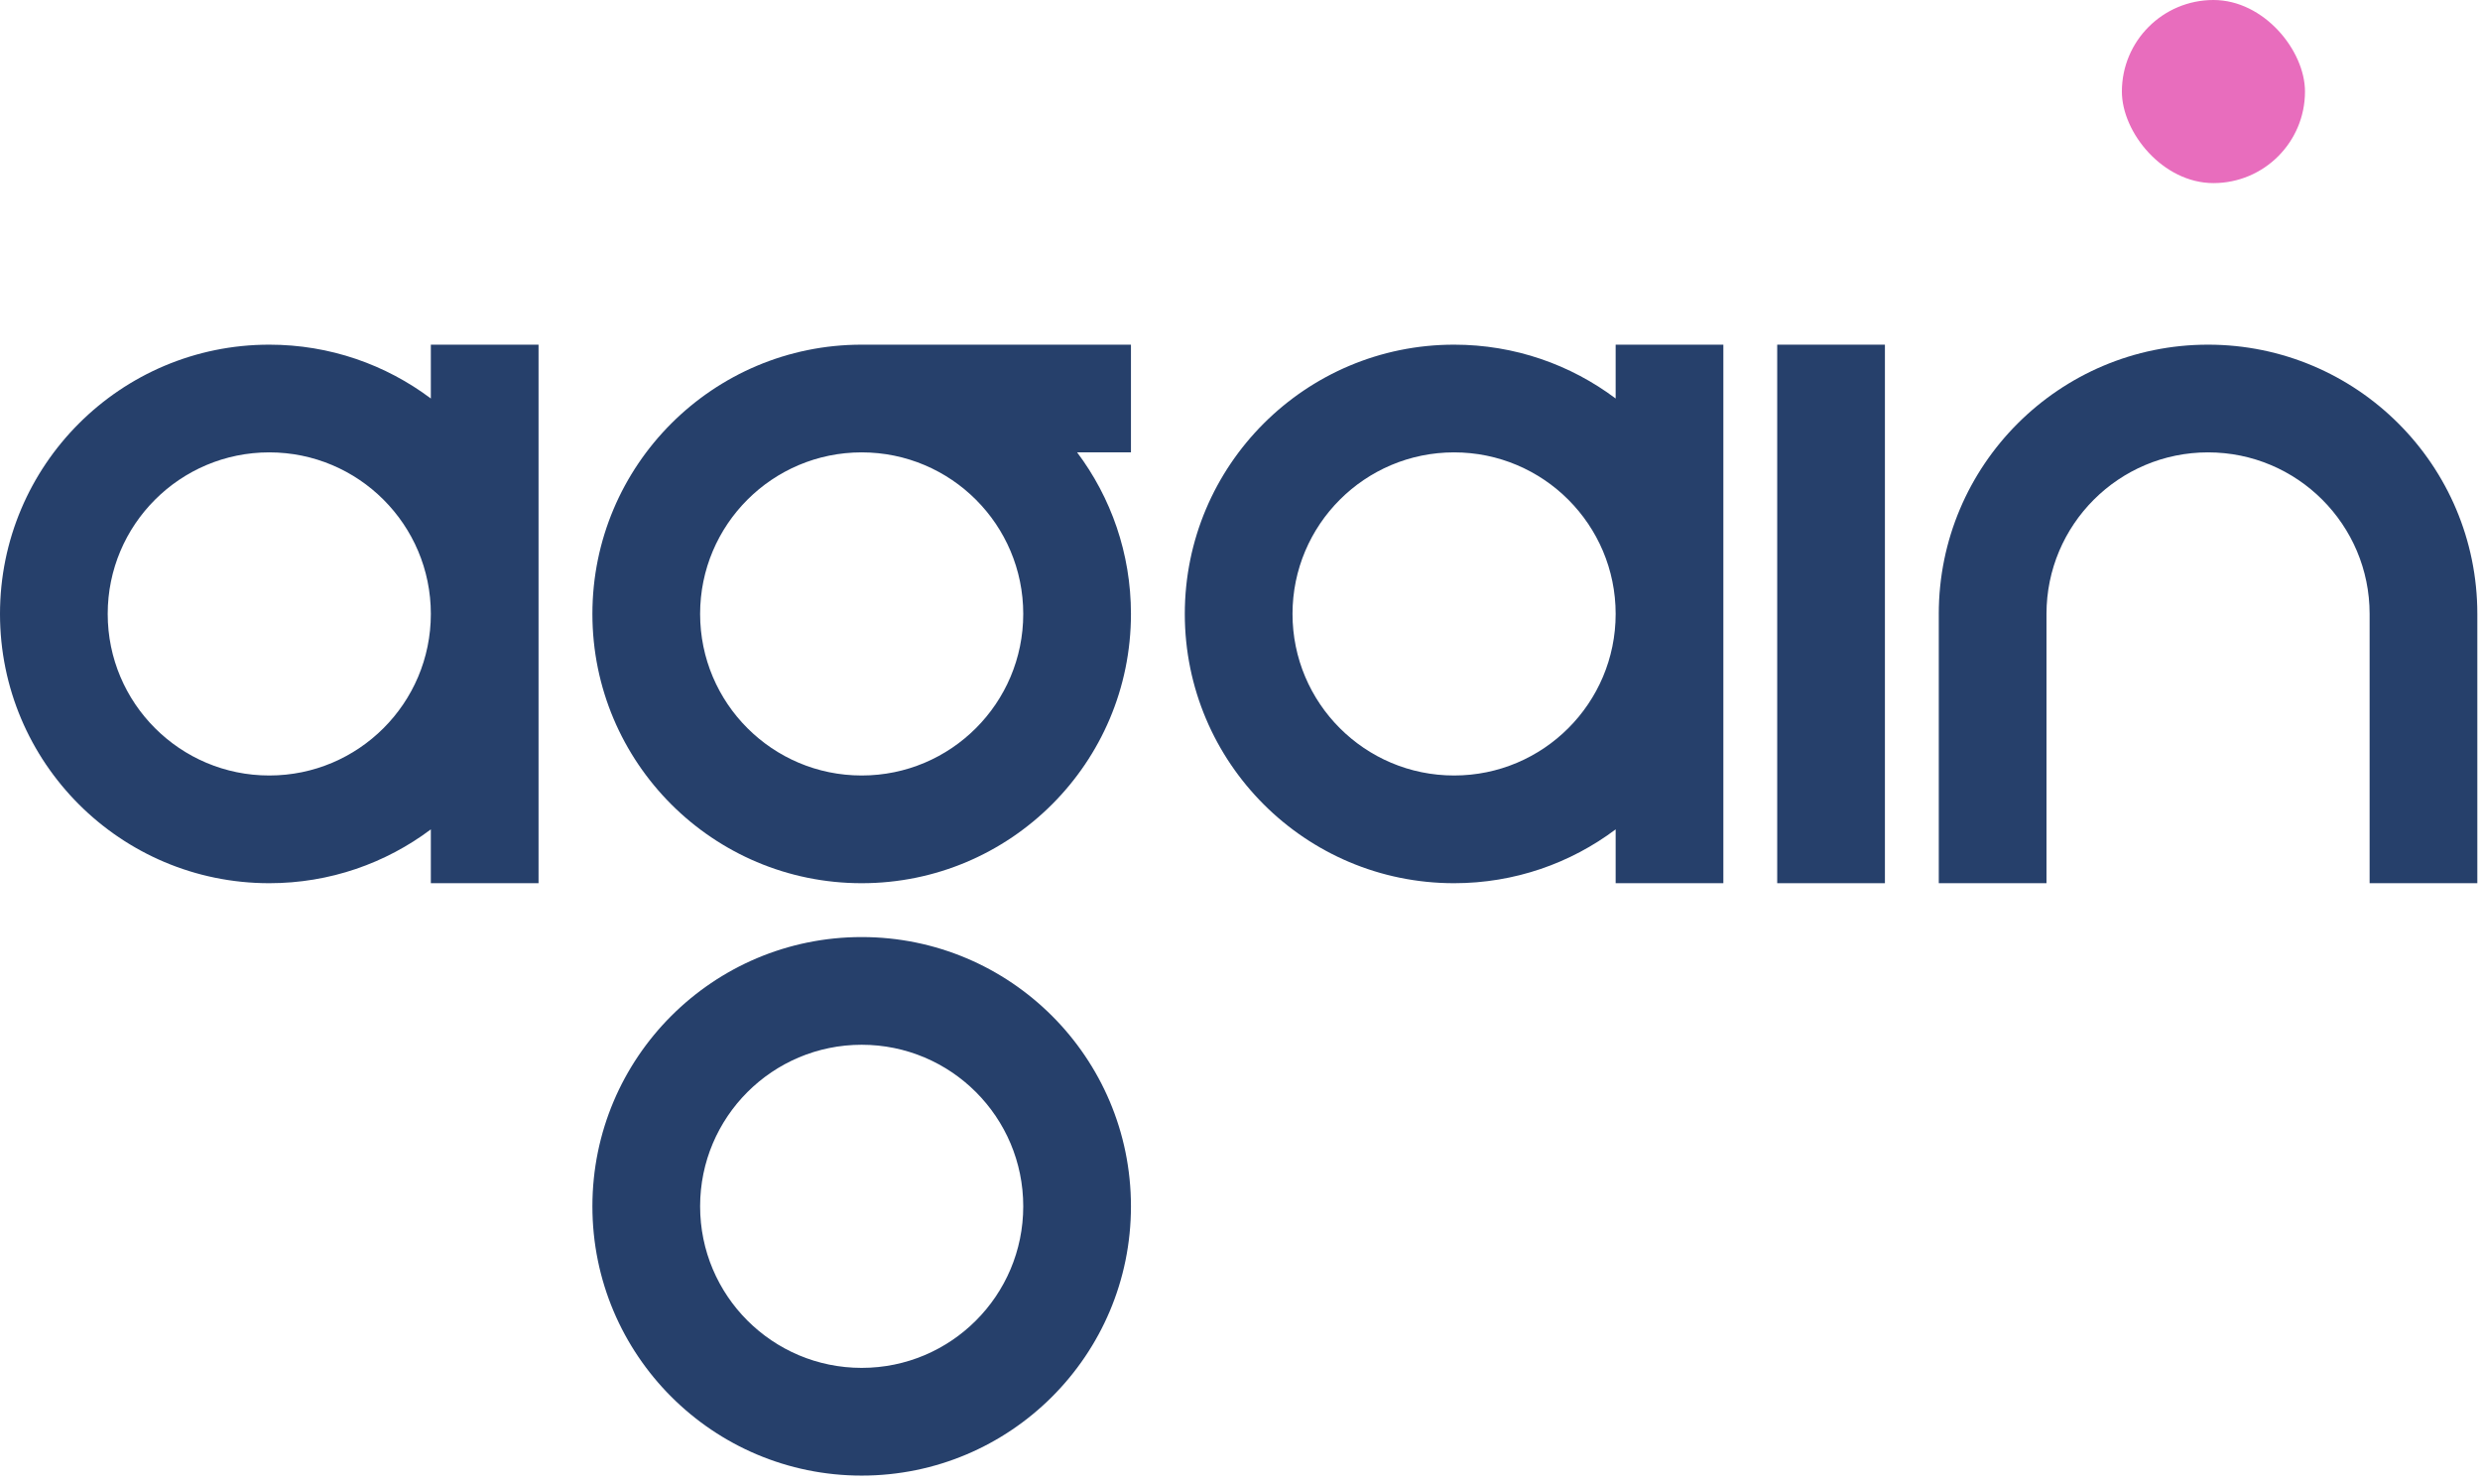 <svg width="274" height="164" viewBox="0 0 274 164" fill="none" xmlns="http://www.w3.org/2000/svg">
<path fill-rule="evenodd" clip-rule="evenodd" d="M65.451 67.831C65.451 51.4 78.771 38.081 95.201 38.081C95.201 38.081 95.202 38.081 95.202 38.081H124.952V49.981H119.004C122.739 54.953 124.952 61.134 124.952 67.831C124.952 84.262 111.632 97.582 95.201 97.582C78.771 97.582 65.451 84.262 65.451 67.831ZM95.207 49.981C95.206 49.981 95.204 49.981 95.202 49.981C85.343 49.981 77.351 57.973 77.351 67.831C77.351 77.689 85.343 85.681 95.202 85.681C105.06 85.681 113.052 77.689 113.052 67.831C113.052 57.975 105.063 49.984 95.207 49.981Z" fill="#26406B"/>
<path fill-rule="evenodd" clip-rule="evenodd" d="M95.201 103.532C78.771 103.532 65.451 116.851 65.451 133.282C65.451 149.713 78.771 163.033 95.201 163.033C111.632 163.033 124.952 149.713 124.952 133.282C124.952 116.851 111.632 103.532 95.201 103.532ZM95.202 115.432C85.343 115.432 77.351 123.424 77.351 133.282C77.351 143.141 85.343 151.132 95.202 151.132C105.06 151.132 113.052 143.141 113.052 133.282C113.052 123.424 105.06 115.432 95.202 115.432Z" fill="#26406B"/>
<rect x="234.434" width="20.23" height="20.23" rx="10.115" fill="#E86DBD"/>
<rect x="196.353" y="38.081" width="11.9" height="59.501" fill="#26406B"/>
<path fill-rule="evenodd" clip-rule="evenodd" d="M130.902 67.831C130.902 51.4 144.222 38.081 160.653 38.081C167.35 38.081 173.531 40.294 178.503 44.029V38.081H190.403V67.772C190.403 67.792 190.403 67.811 190.403 67.831C190.403 67.851 190.403 67.87 190.403 67.89V97.582H178.503V91.634C173.531 95.368 167.35 97.582 160.653 97.582C144.222 97.582 130.902 84.262 130.902 67.831ZM178.503 67.831C178.503 57.973 170.511 49.981 160.653 49.981C150.794 49.981 142.802 57.973 142.802 67.831C142.802 77.689 150.794 85.681 160.653 85.681C170.511 85.681 178.503 77.689 178.503 67.831Z" fill="#26406B"/>
<path fill-rule="evenodd" clip-rule="evenodd" d="M214.203 67.831C214.203 51.4 227.523 38.081 243.954 38.081C260.385 38.081 273.704 51.4 273.704 67.831L273.704 97.582H261.804V91.634V67.831C261.804 57.973 253.812 49.981 243.954 49.981C234.096 49.981 226.104 57.973 226.104 67.831L226.104 67.837V91.634V97.582H214.204V67.863L214.203 67.831Z" fill="#26406B"/>
<path fill-rule="evenodd" clip-rule="evenodd" d="M0 67.831C0 51.4 13.32 38.081 29.75 38.081C36.448 38.081 42.629 40.294 47.601 44.029V38.081H59.501V97.582H47.601V91.634C42.629 95.368 36.448 97.582 29.75 97.582C13.32 97.582 0 84.262 0 67.831ZM47.601 67.831C47.601 57.973 39.609 49.981 29.75 49.981C19.892 49.981 11.9 57.973 11.9 67.831C11.9 77.689 19.892 85.681 29.75 85.681C39.609 85.681 47.601 77.689 47.601 67.831Z" fill="#26406B"/>
</svg>
